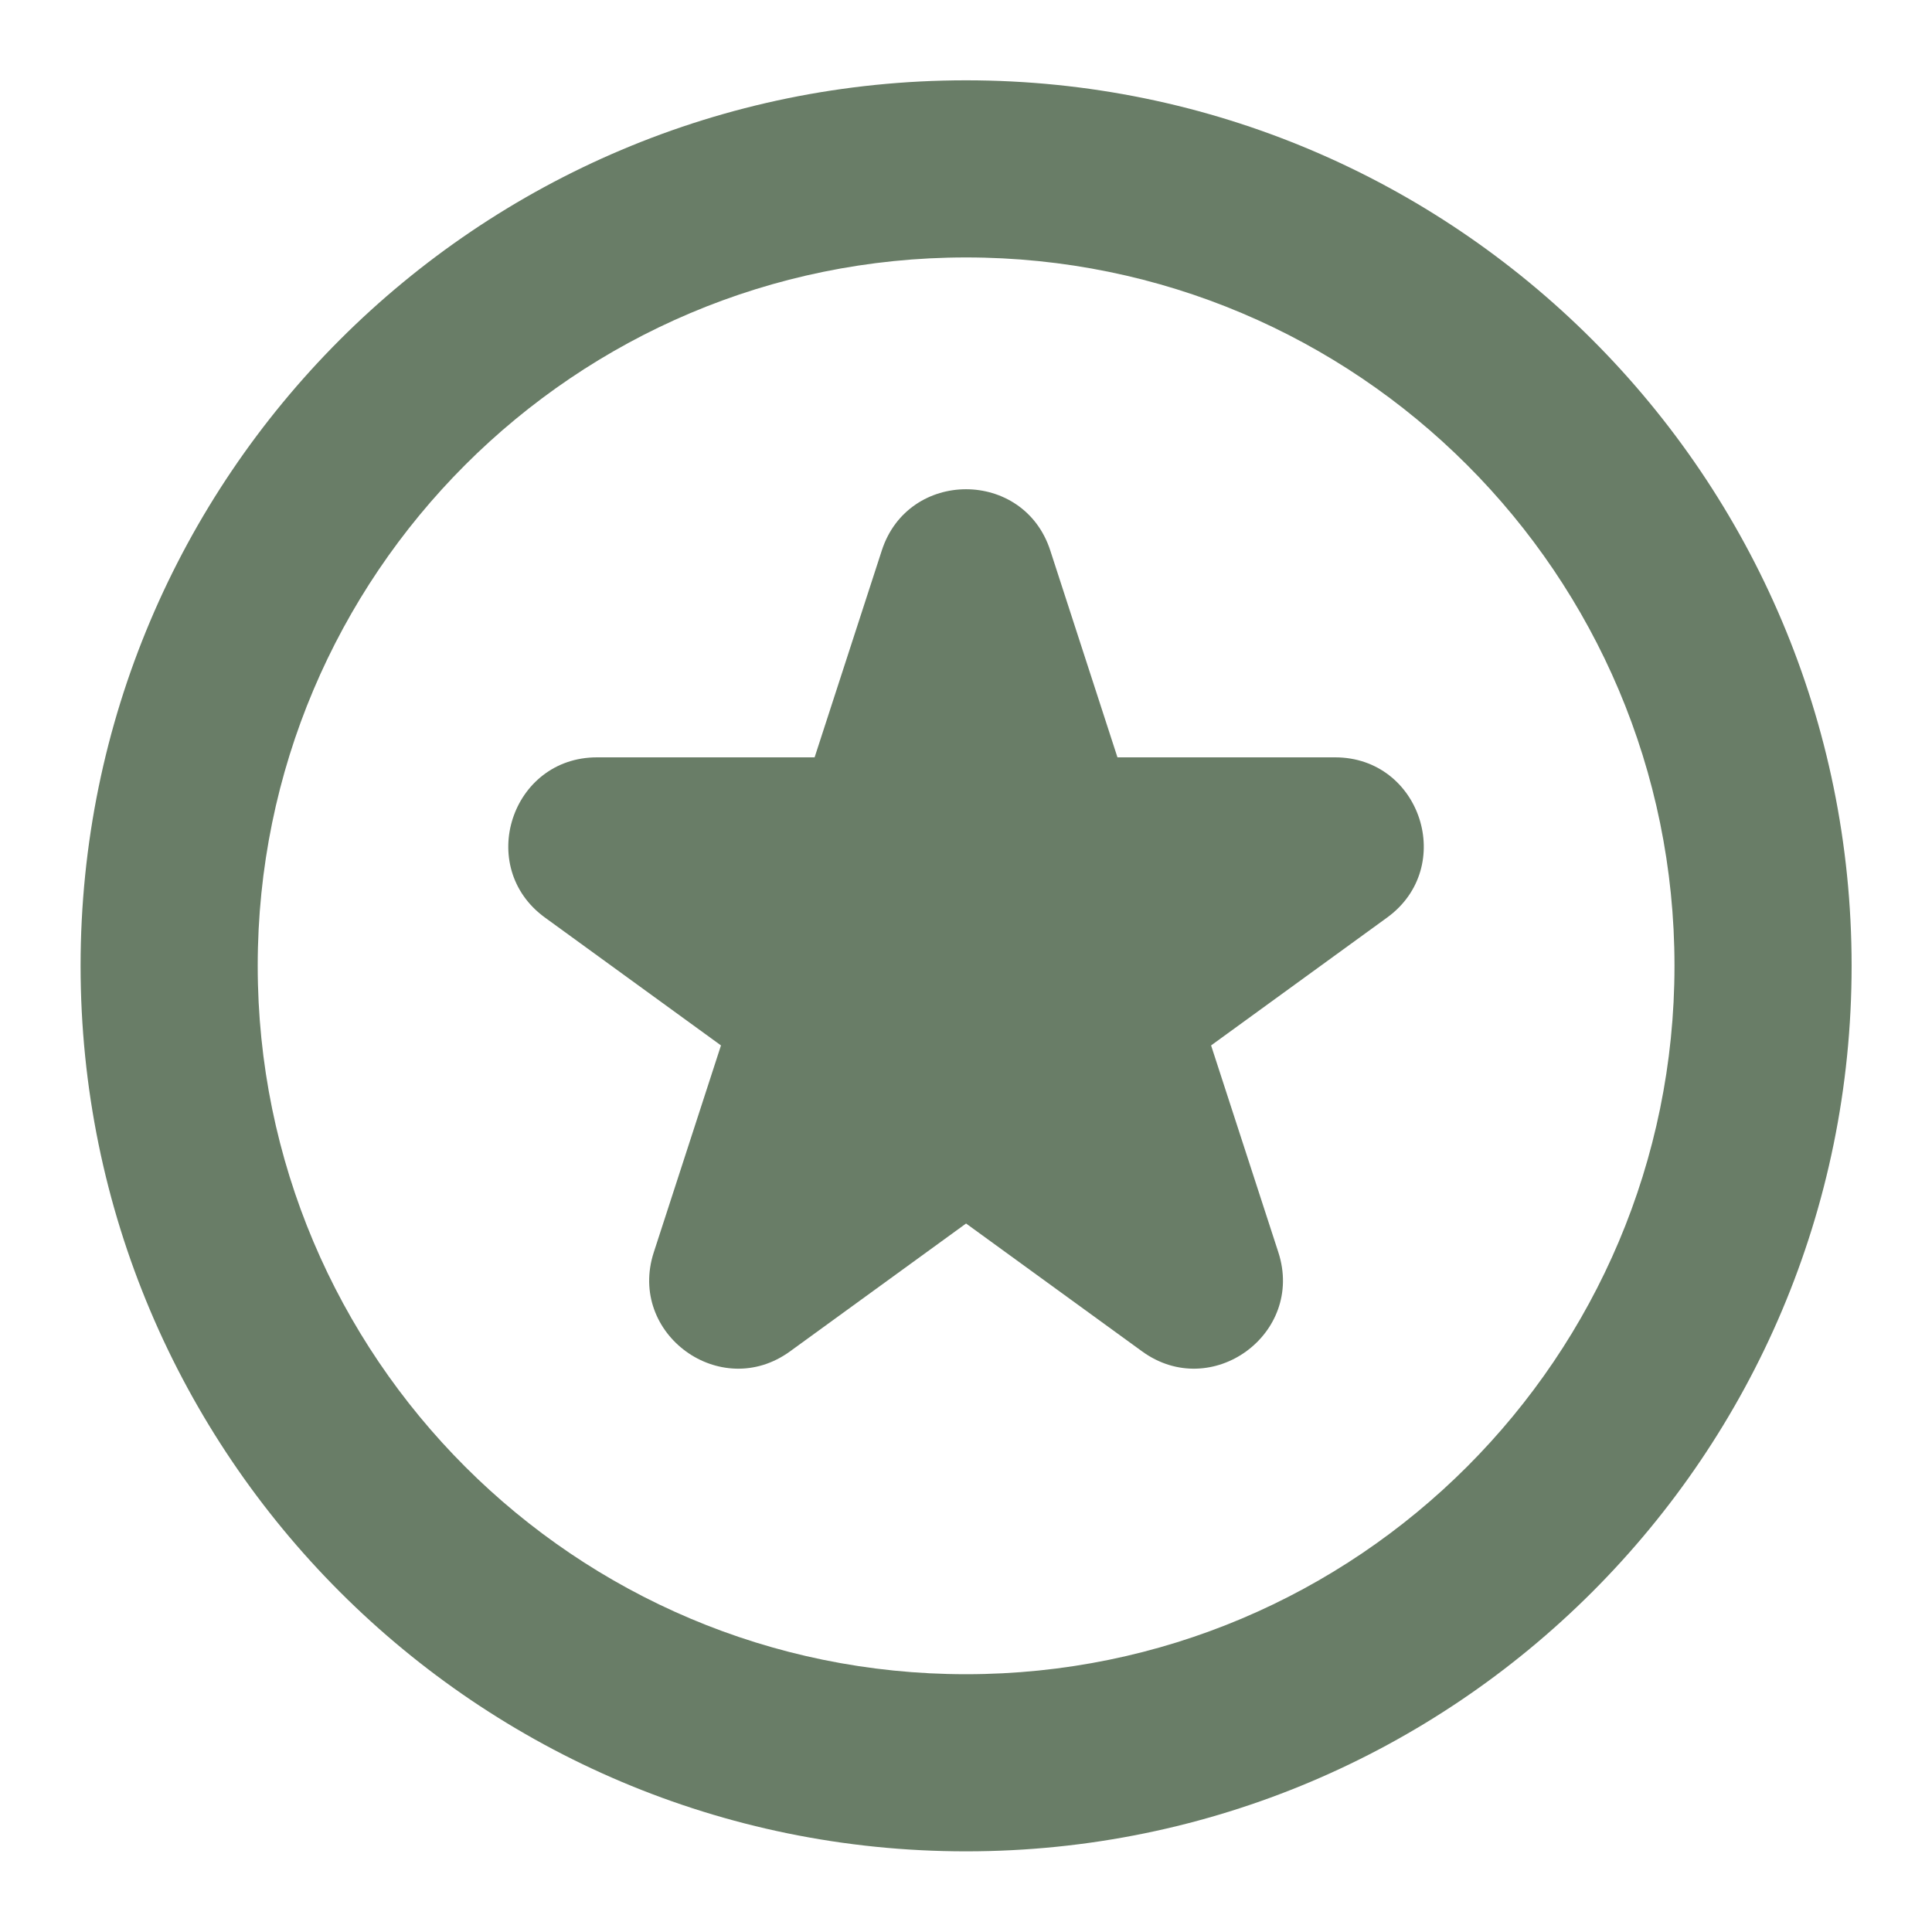 <svg width="28" height="28" viewBox="0 0 28 28" fill="none" xmlns="http://www.w3.org/2000/svg">
<path fill-rule="evenodd" clip-rule="evenodd" d="M14.001 1.164C6.914 1.164 1.168 6.91 1.168 13.997C1.168 21.085 6.914 26.831 14.001 26.831C21.089 26.831 26.835 21.085 26.835 13.997C26.835 6.91 21.089 1.164 14.001 1.164ZM3.735 13.997C3.735 8.327 8.331 3.731 14.001 3.731C19.672 3.731 24.268 8.327 24.268 13.997C24.268 19.668 19.672 24.264 14.001 24.264C8.331 24.264 3.735 19.668 3.735 13.997ZM12.78 7.977C13.164 6.795 14.837 6.795 15.221 7.977L16.195 10.976H19.349C20.592 10.976 21.109 12.567 20.103 13.298L17.552 15.151L18.527 18.15C18.911 19.333 17.558 20.316 16.552 19.585L14.001 17.732L11.45 19.585C10.444 20.316 9.091 19.333 9.475 18.15L10.449 15.151L7.898 13.298C6.892 12.567 7.409 10.976 8.652 10.976H11.806L12.78 7.977Z" fill="#697D67"/>
</svg>
